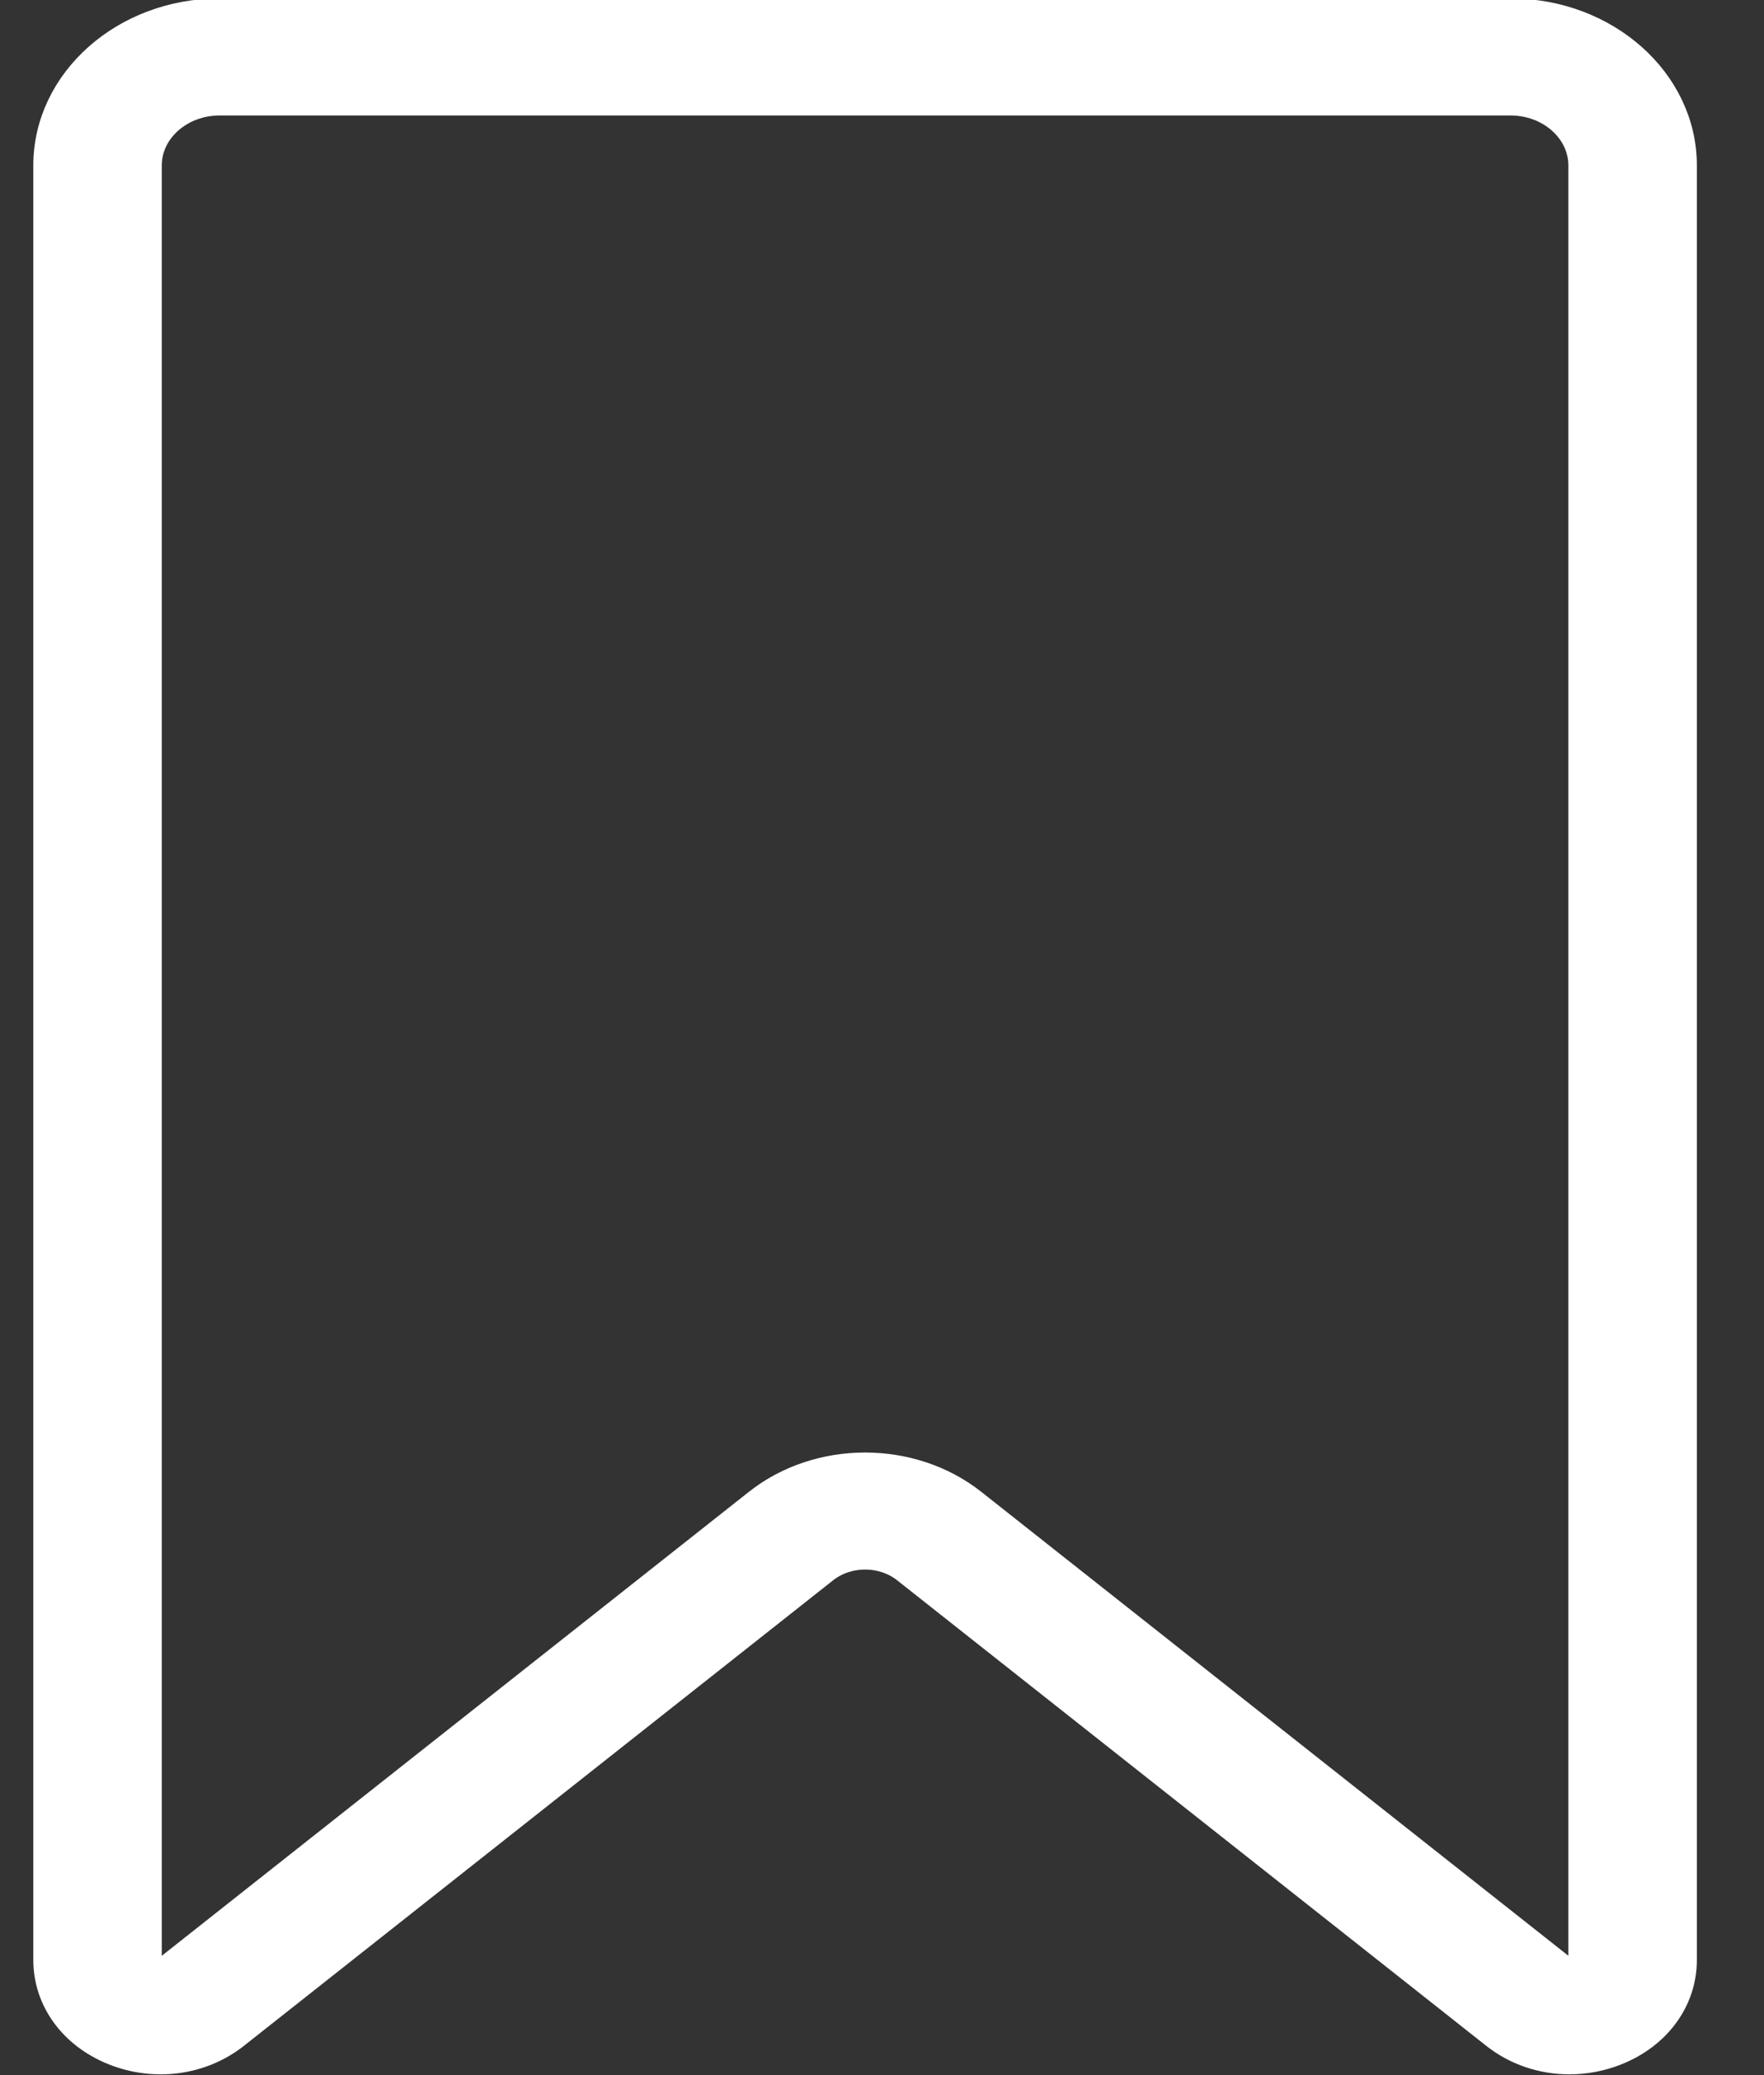 <svg width="34" height="40" viewBox="0 0 34 40" fill="none" xmlns="http://www.w3.org/2000/svg" xmlns:xlink="http://www.w3.org/1999/xlink">
<rect x="0" y="0" width="34" height="40" fill="#333333" stroke="none"/>
<path d="M30.251,39.735C29.727,39.735 29.214,39.566 28.8,39.238L17.446,30.265C17.006,29.918 16.342,29.918 15.902,30.266L4.548,39.238C3.893,39.756 2.99,39.879 2.189,39.56C1.389,39.241 0.892,38.559 0.892,37.78L0.892,3.189C0.892,1.552 2.39,0.22 4.233,0.22L29.115,0.22C30.957,0.22 32.456,1.552 32.456,3.189L32.456,37.78C32.456,38.559 31.959,39.241 31.159,39.56C30.865,39.677 30.556,39.735 30.251,39.735ZM30.113,37.926C30.183,37.981 30.262,37.992 30.349,37.958C30.435,37.924 30.479,37.864 30.479,37.78L30.479,3.189C30.479,2.52 29.867,1.976 29.115,1.976L4.233,1.976C3.48,1.976 2.868,2.52 2.868,3.189L2.868,37.78C2.868,37.864 2.912,37.924 2.998,37.958C3.084,37.991 3.164,37.981 3.235,37.926L14.589,28.953C15.777,28.014 17.57,28.014 18.759,28.953L30.113,37.926Z" fill="#FFFFFF" stroke="#FFFFFF" stroke-width="0.5" stroke-miterlimit="3.999"/>
</svg>
